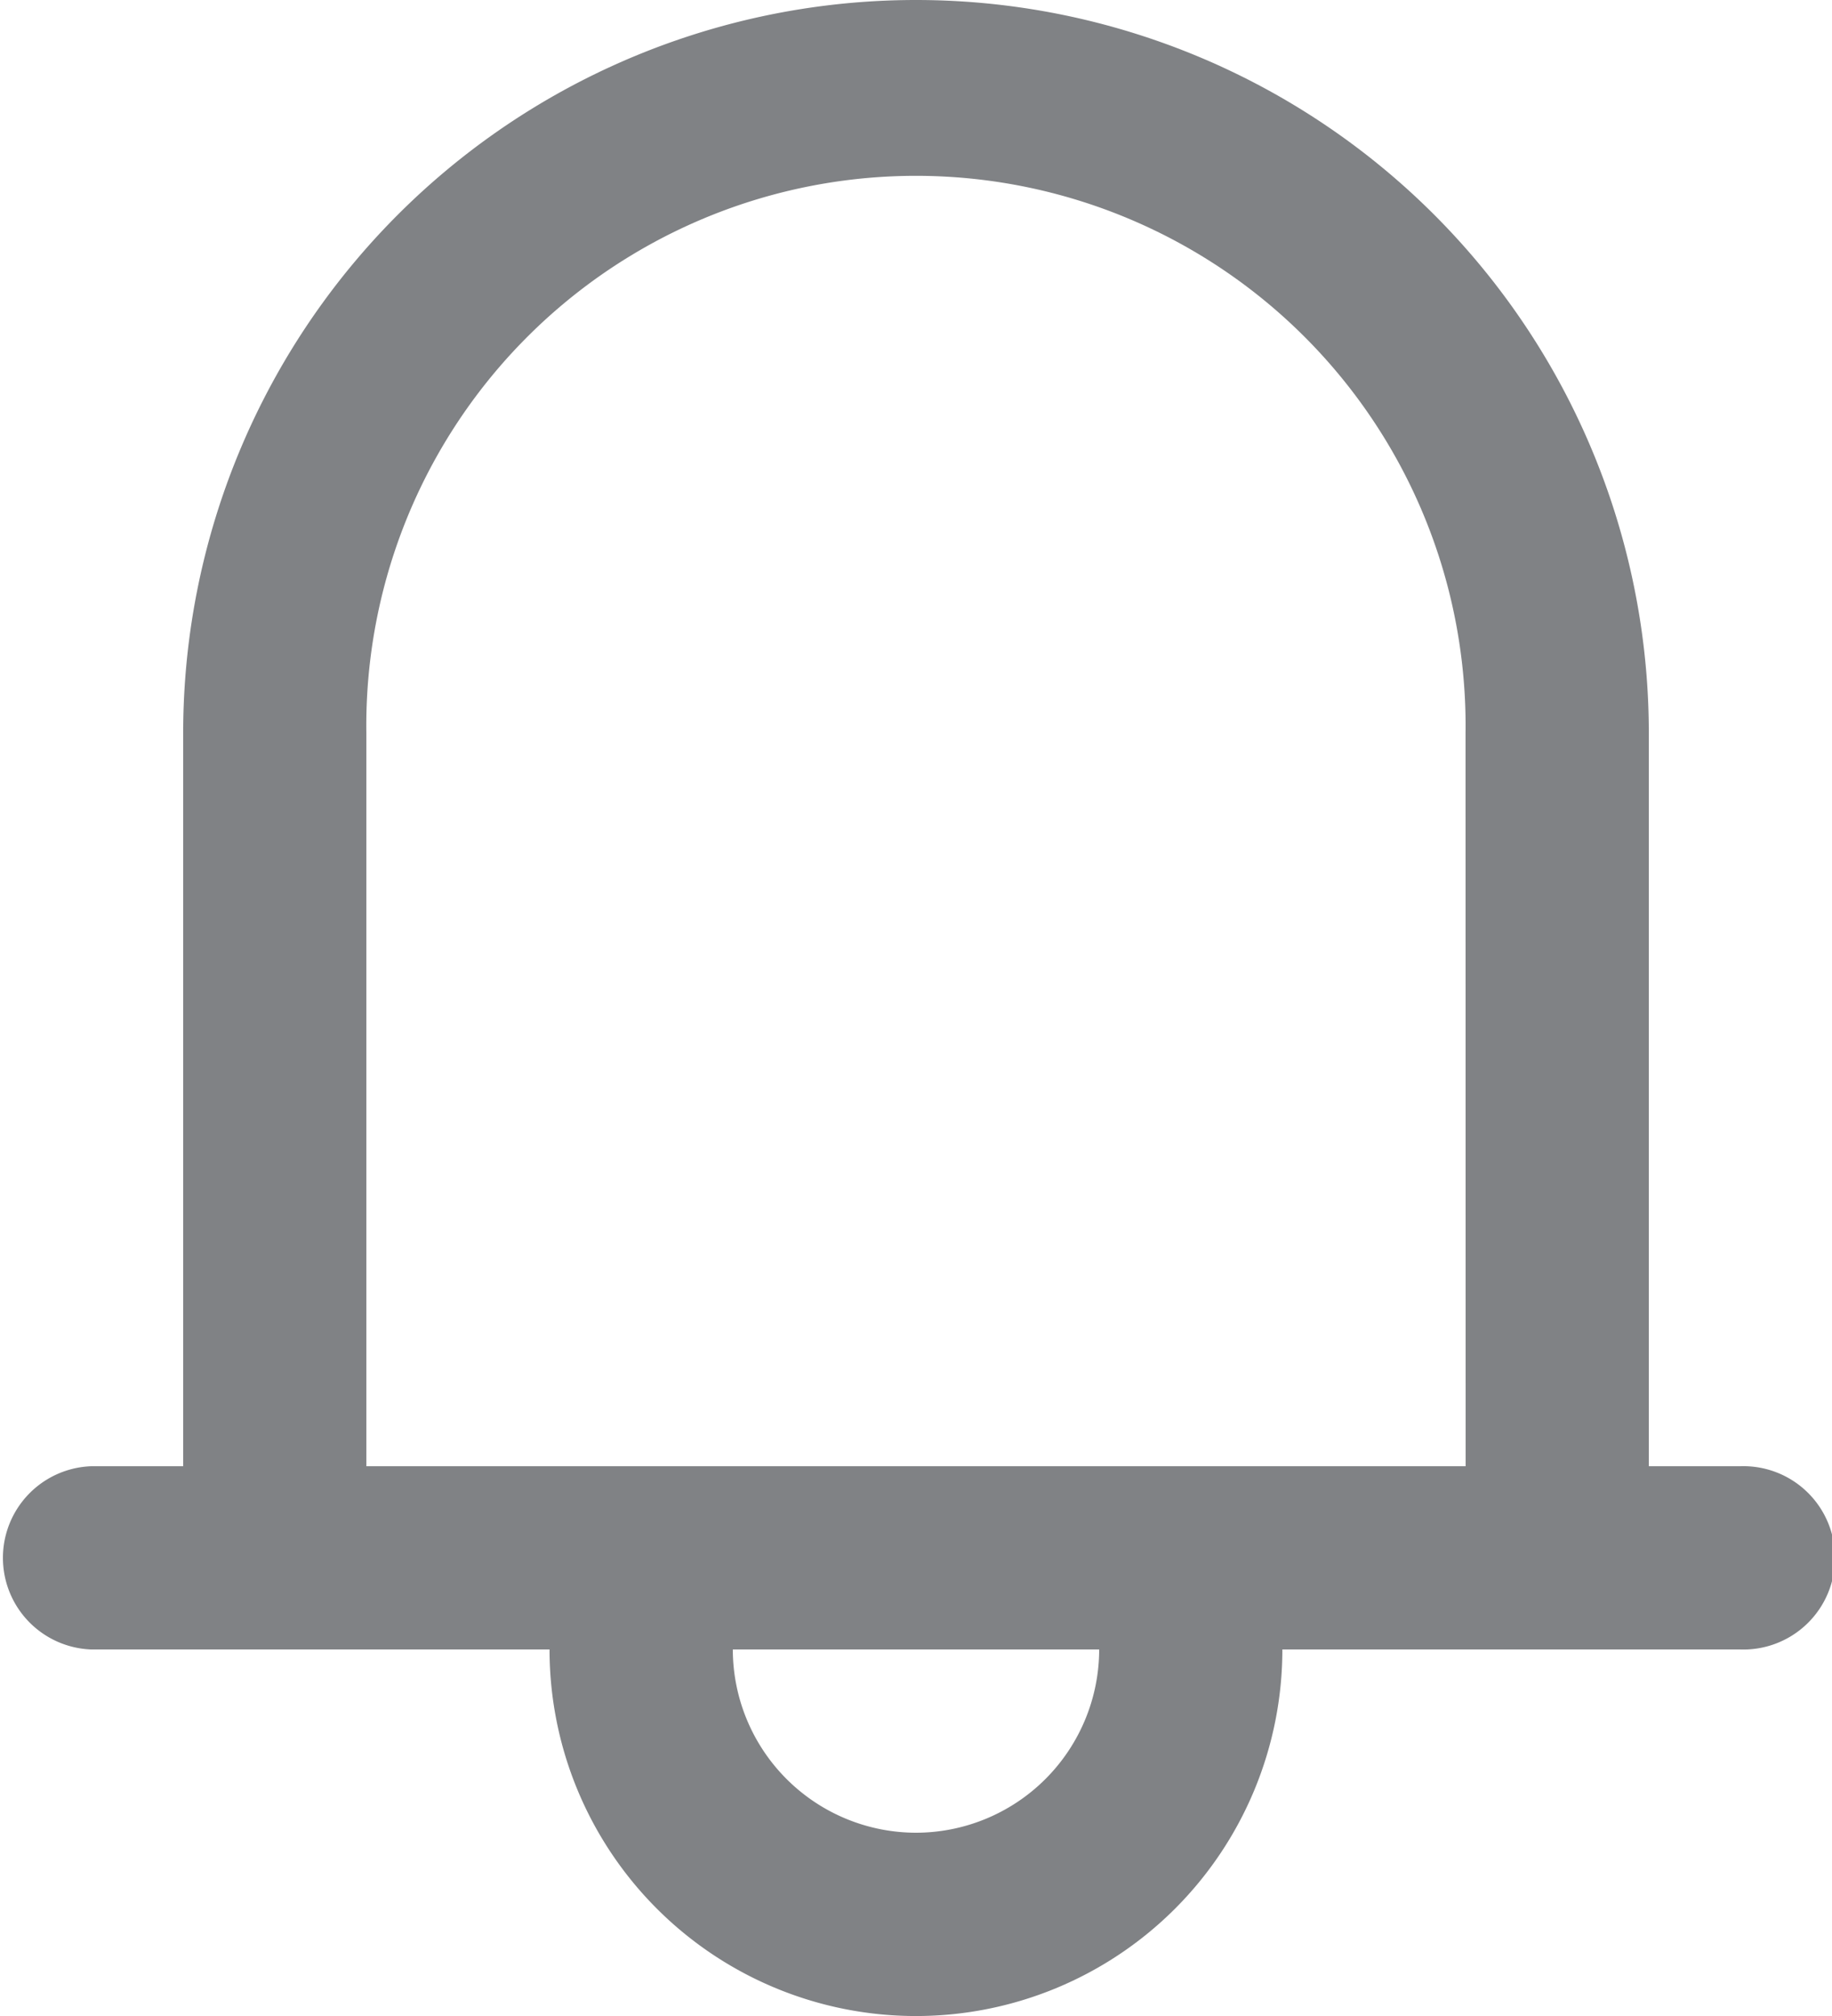 <svg id="sino" xmlns="http://www.w3.org/2000/svg" width="18.272" height="20.1" viewBox="0 0 18.272 20.1">
  <path id="Caminho_433" data-name="Caminho 433" d="M40.631,14.618h-.914V7.309a7.309,7.309,0,1,0-14.618,0v7.309h-.914a.914.914,0,0,0,0,1.827h4.568a3.654,3.654,0,0,0,7.309,0h4.568a.914.914,0,1,0,0-1.827Zm-8.223,3.654a1.829,1.829,0,0,1-1.827-1.827h3.654A1.829,1.829,0,0,1,32.408,18.272Zm5.482-3.654H26.926V7.309a5.482,5.482,0,1,1,10.963,0Z" transform="translate(-23.272)" fill="#808285"/>
</svg>
